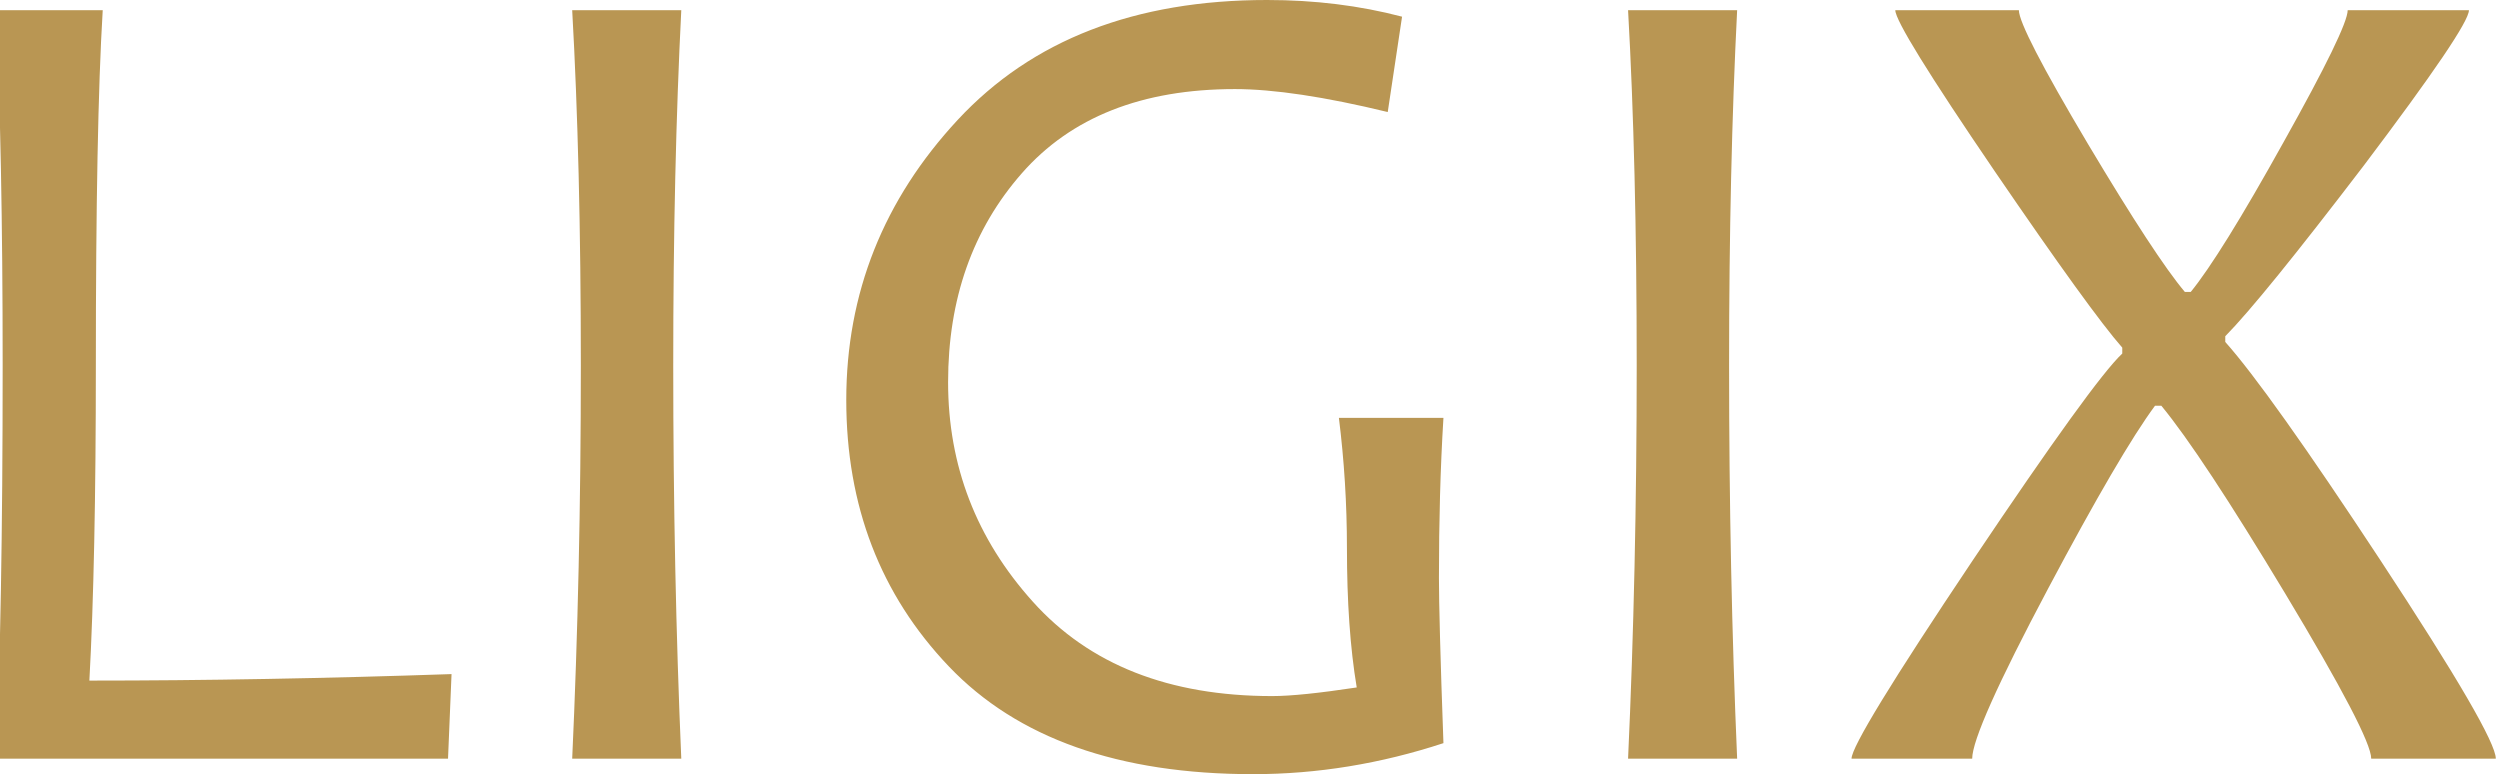 <?xml version="1.0" encoding="UTF-8"?>
<!DOCTYPE svg PUBLIC "-//W3C//DTD SVG 1.1//EN" "http://www.w3.org/Graphics/SVG/1.1/DTD/svg11.dtd">
<!-- Creator: CorelDRAW 2020 (64-Bit) -->
<svg xmlns="http://www.w3.org/2000/svg" xml:space="preserve" width="13.67mm" height="4.233mm" version="1.1" style="shape-rendering:geometricPrecision; text-rendering:geometricPrecision; image-rendering:optimizeQuality; fill-rule:evenodd; clip-rule:evenodd"
viewBox="0 0 1367.02 423.32"
 xmlns:xlink="http://www.w3.org/1999/xlink"
 xmlns:xodm="http://www.corel.com/coreldraw/odm/2003">
 <defs>
  <style type="text/css">
   <![CDATA[
    .fil0 {fill:#B99653;fill-rule:nonzero}
   ]]>
  </style>
 </defs>
 <g id="Слой_x0020_1">
  <path class="fil0" d="M246.89 368.61l-1.92 46.24 -247.29 0c2.46,-51.71 3.75,-123.37 3.75,-214.98 0,-78.75 -1.29,-143.55 -3.75,-194.29l58.47 0c-2.57,42.38 -3.76,107.18 -3.76,194.29 0,71.65 -1.18,129.05 -3.54,172.29 62.87,0 128.95,-1.19 198.04,-3.55zm125.63 46.24l-59.65 0c3.11,-67.91 4.73,-139.57 4.73,-214.98 0,-74.13 -1.62,-138.93 -4.73,-194.29l59.65 0c-2.9,57.28 -4.4,121.97 -4.4,194.29 0,75.84 1.5,147.51 4.4,214.98zm416.77 -8.48c-34.33,11.27 -69.08,16.96 -104.05,16.96 -73.49,0 -128.95,-19.63 -166.39,-58.9 -37.44,-39.26 -56.11,-87.86 -56.11,-145.68 0,-58.47 20.39,-109.54 60.94,-153.2 40.66,-43.77 97.09,-65.55 169.17,-65.55 25.96,0 50.53,3 73.81,9.12l-7.83 52.14c-34.54,-8.38 -62.44,-12.55 -83.57,-12.55 -50.74,0 -89.58,15.34 -116.5,46.02 -26.93,30.68 -40.34,68.76 -40.34,114.25 0,45.71 15.45,85.72 46.35,120.05 30.89,34.44 74.55,51.6 130.87,51.6 10.3,0 25.64,-1.61 46.23,-4.72 -3.64,-21.78 -5.35,-47.2 -5.35,-76.07 0,-24.34 -1.51,-48.16 -4.4,-71.34l57.17 0c-1.71,27.69 -2.46,56.86 -2.46,87.65 0,13.2 0.75,43.24 2.46,90.22zm160.6 8.48l-59.64 0c3.11,-67.91 4.72,-139.57 4.72,-214.98 0,-74.13 -1.61,-138.93 -4.72,-194.29l59.64 0c-2.9,57.28 -4.4,121.97 -4.4,194.29 0,75.84 1.5,147.51 4.4,214.98zm414.86 0l-68.13 0c0,-8.15 -15.77,-38.3 -47.19,-90.55 -30.36,-50.42 -52.9,-84.64 -67.59,-102.45l-3.44 0c-12.55,16.96 -32.08,50.32 -58.46,99.99 -27.69,52.13 -41.52,83.15 -41.52,93.01l-65.98 0c0,-6.33 22.1,-42.48 66.29,-108.45 43.88,-65.34 71.13,-103.11 81.76,-113.08l0 -3.22c-11.27,-12.77 -34.55,-44.95 -69.74,-96.45 -36.26,-53.21 -54.38,-82.6 -54.38,-88.07l67.58 0c0,6.33 12.55,30.68 37.66,72.95 24.77,41.52 42.48,68.55 53.1,81.11l3.22 0c10.62,-12.98 27.68,-40.34 50.85,-82.07 23.28,-41.63 34.97,-65.66 34.97,-71.99l66.31 0c0,5.9 -19.21,34.22 -57.51,84.97 -37.12,48.59 -62.33,79.7 -75.74,93.32l0 3.12c15.87,17.8 44.2,57.61 84.86,119.41 42.05,63.93 63.08,100.09 63.08,108.45z"/>
 </g>
</svg>
